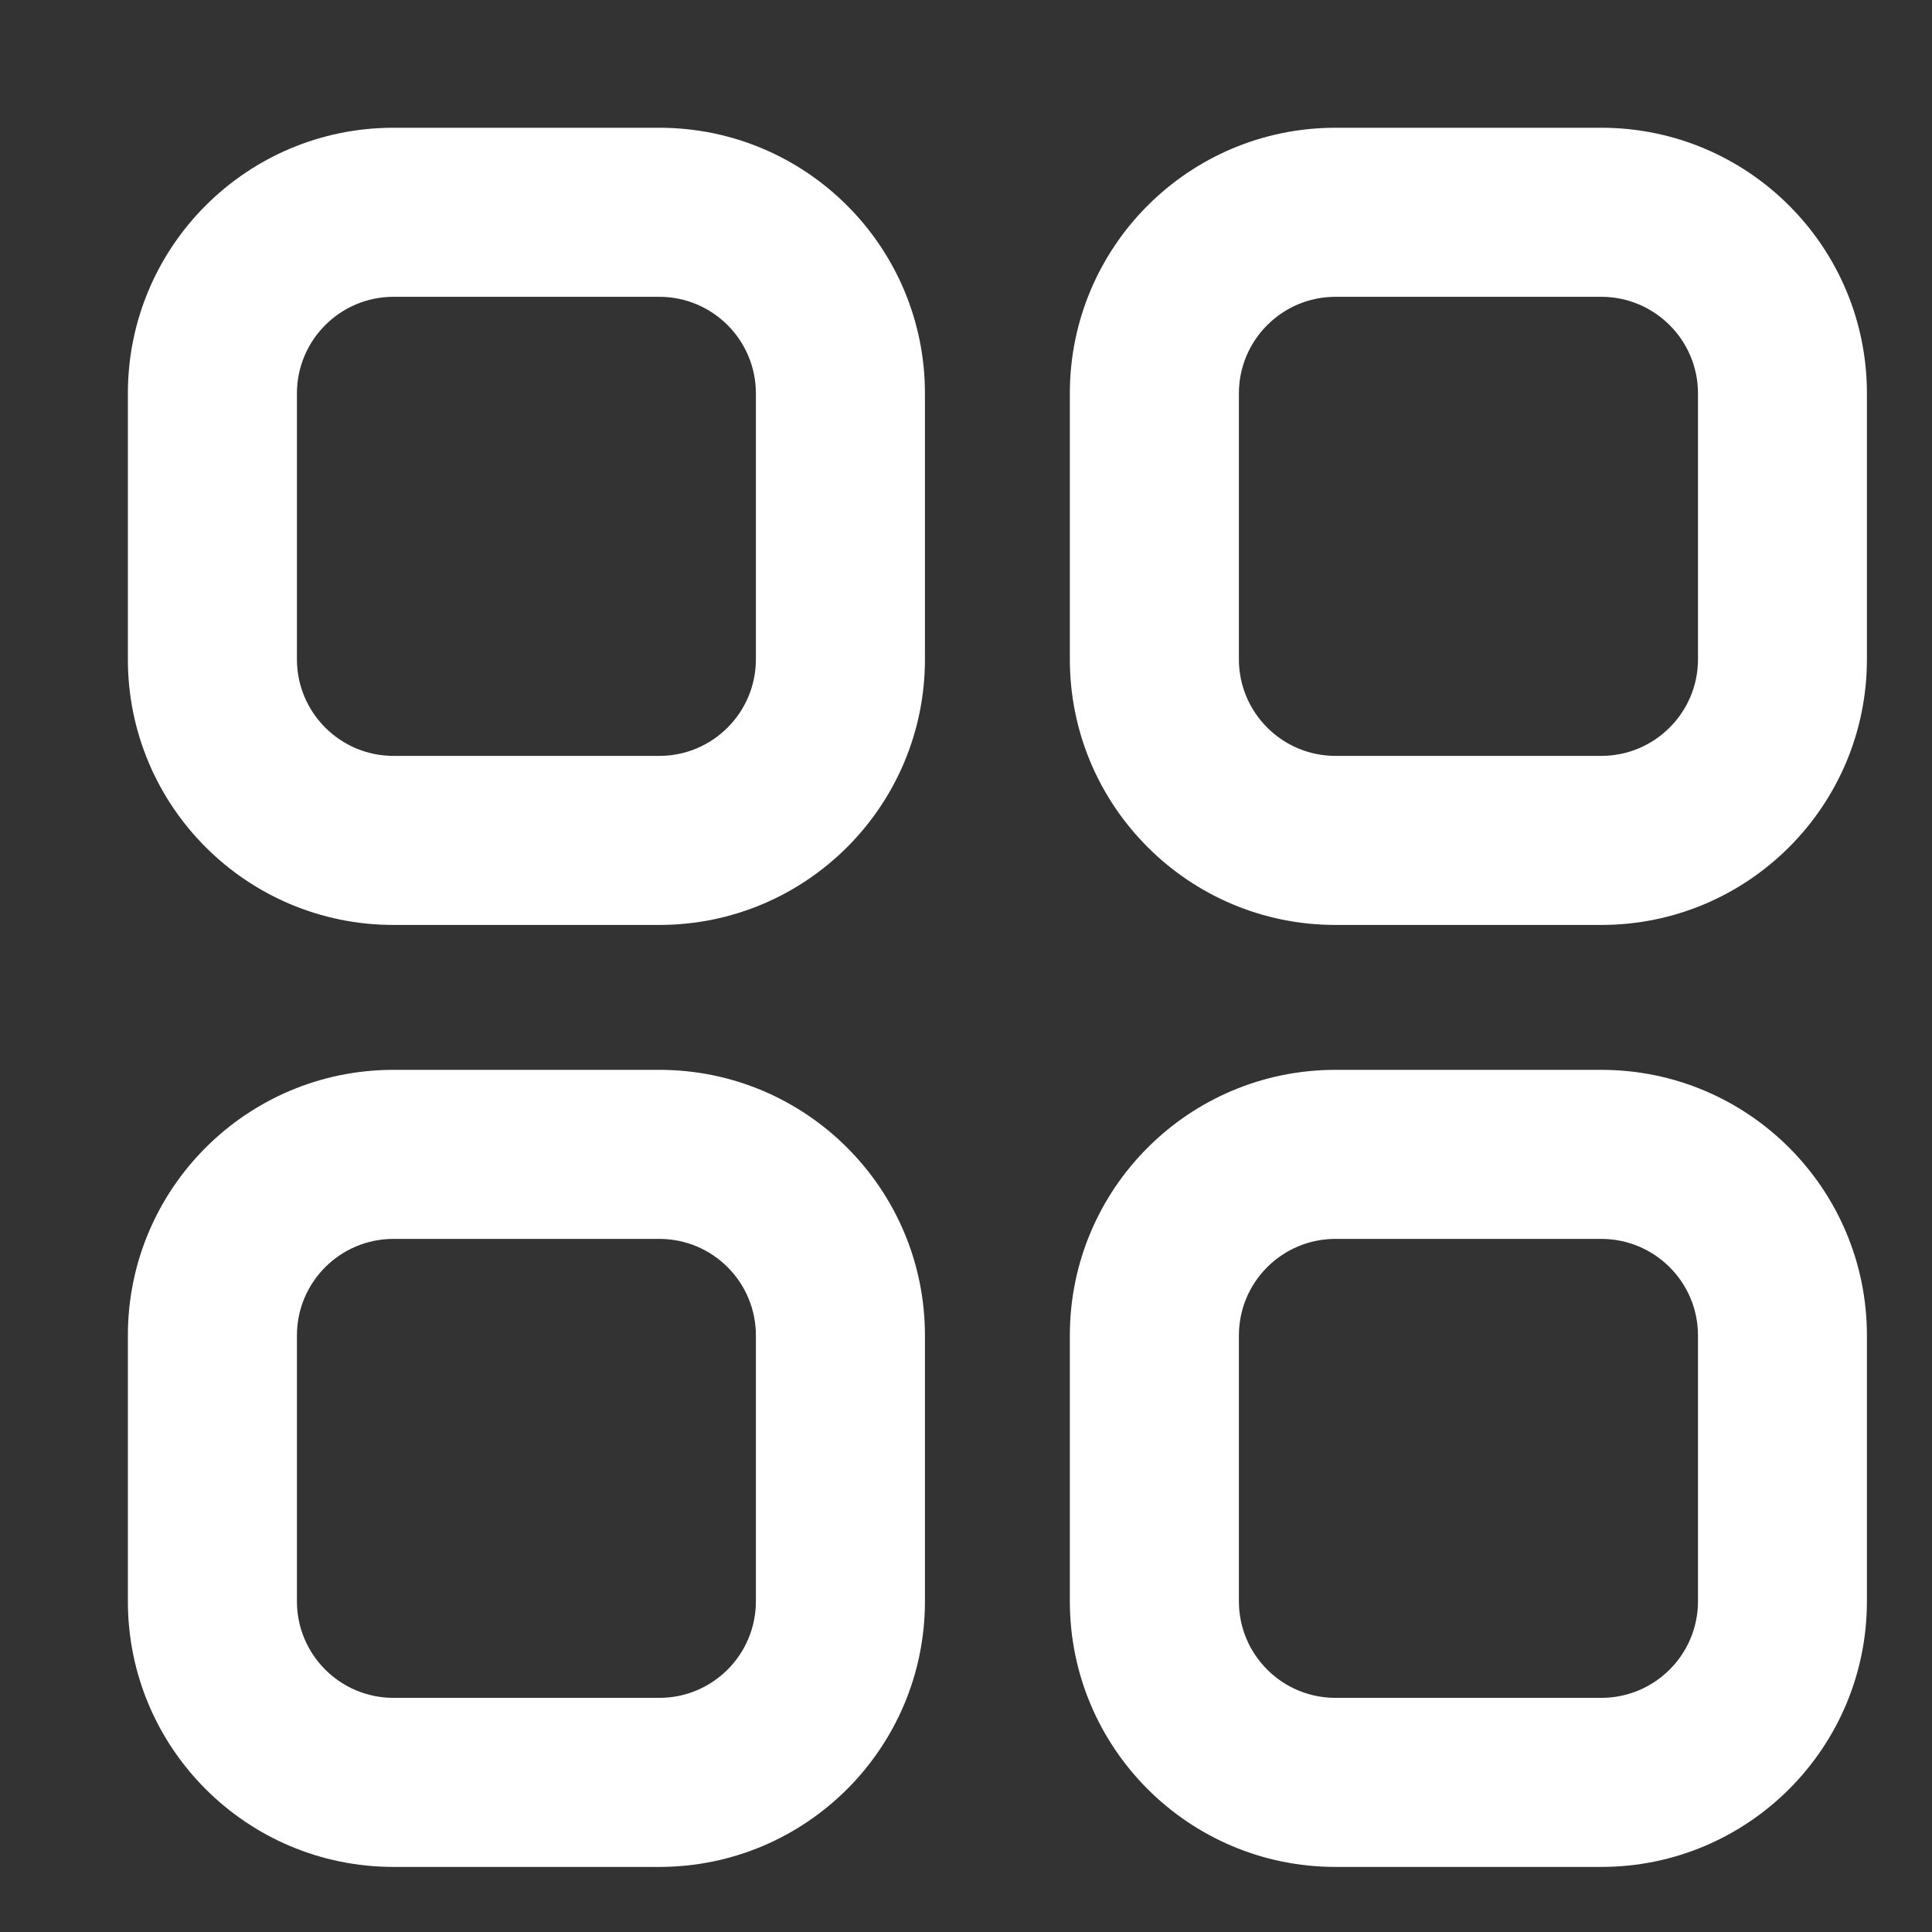 <svg width="16" height="16" viewBox="0 0 16 16" fill="none" xmlns="http://www.w3.org/2000/svg">
<rect x="0" y="0" width="16" height="16" fill="#333333" stroke="none"/>
<path d="M3.259 1.058C2.043 1.058 1.059 2.043 1.059 3.258V5.46C1.059 6.675 2.043 7.66 3.259 7.66H5.46C6.675 7.66 7.66 6.675 7.66 5.46V3.258C7.66 2.043 6.675 1.058 5.46 1.058H3.259ZM2.459 3.258C2.459 2.817 2.817 2.458 3.259 2.458H5.46C5.902 2.458 6.26 2.817 6.26 3.258V5.46C6.26 5.901 5.902 6.26 5.46 6.26H3.259C2.817 6.26 2.459 5.901 2.459 5.46V3.258ZM3.259 8.86C2.043 8.86 1.059 9.845 1.059 11.06V13.261C1.059 14.476 2.043 15.461 3.259 15.461H5.46C6.675 15.461 7.66 14.476 7.66 13.261V11.06C7.66 9.845 6.675 8.86 5.46 8.86H3.259ZM2.459 11.06C2.459 10.618 2.817 10.26 3.259 10.26H5.46C5.902 10.26 6.26 10.618 6.26 11.06V13.261C6.26 13.703 5.902 14.061 5.46 14.061H3.259C2.817 14.061 2.459 13.703 2.459 13.261V11.06ZM8.86 3.258C8.86 2.043 9.845 1.058 11.06 1.058H13.261C14.476 1.058 15.461 2.043 15.461 3.258V5.46C15.461 6.675 14.476 7.66 13.261 7.66H11.06C9.845 7.66 8.86 6.675 8.86 5.46V3.258ZM11.06 2.458C10.618 2.458 10.26 2.817 10.26 3.258V5.46C10.26 5.901 10.618 6.26 11.06 6.26H13.261C13.703 6.26 14.062 5.901 14.062 5.46V3.258C14.062 2.817 13.703 2.458 13.261 2.458H11.06ZM11.06 8.86C9.845 8.86 8.86 9.845 8.86 11.06V13.261C8.86 14.476 9.845 15.461 11.06 15.461H13.261C14.476 15.461 15.461 14.476 15.461 13.261V11.06C15.461 9.845 14.476 8.86 13.261 8.86H11.06ZM10.26 11.06C10.26 10.618 10.618 10.26 11.06 10.26H13.261C13.703 10.26 14.062 10.618 14.062 11.06V13.261C14.062 13.703 13.703 14.061 13.261 14.061H11.06C10.618 14.061 10.26 13.703 10.26 13.261V11.06Z" fill="white"/>
</svg>
